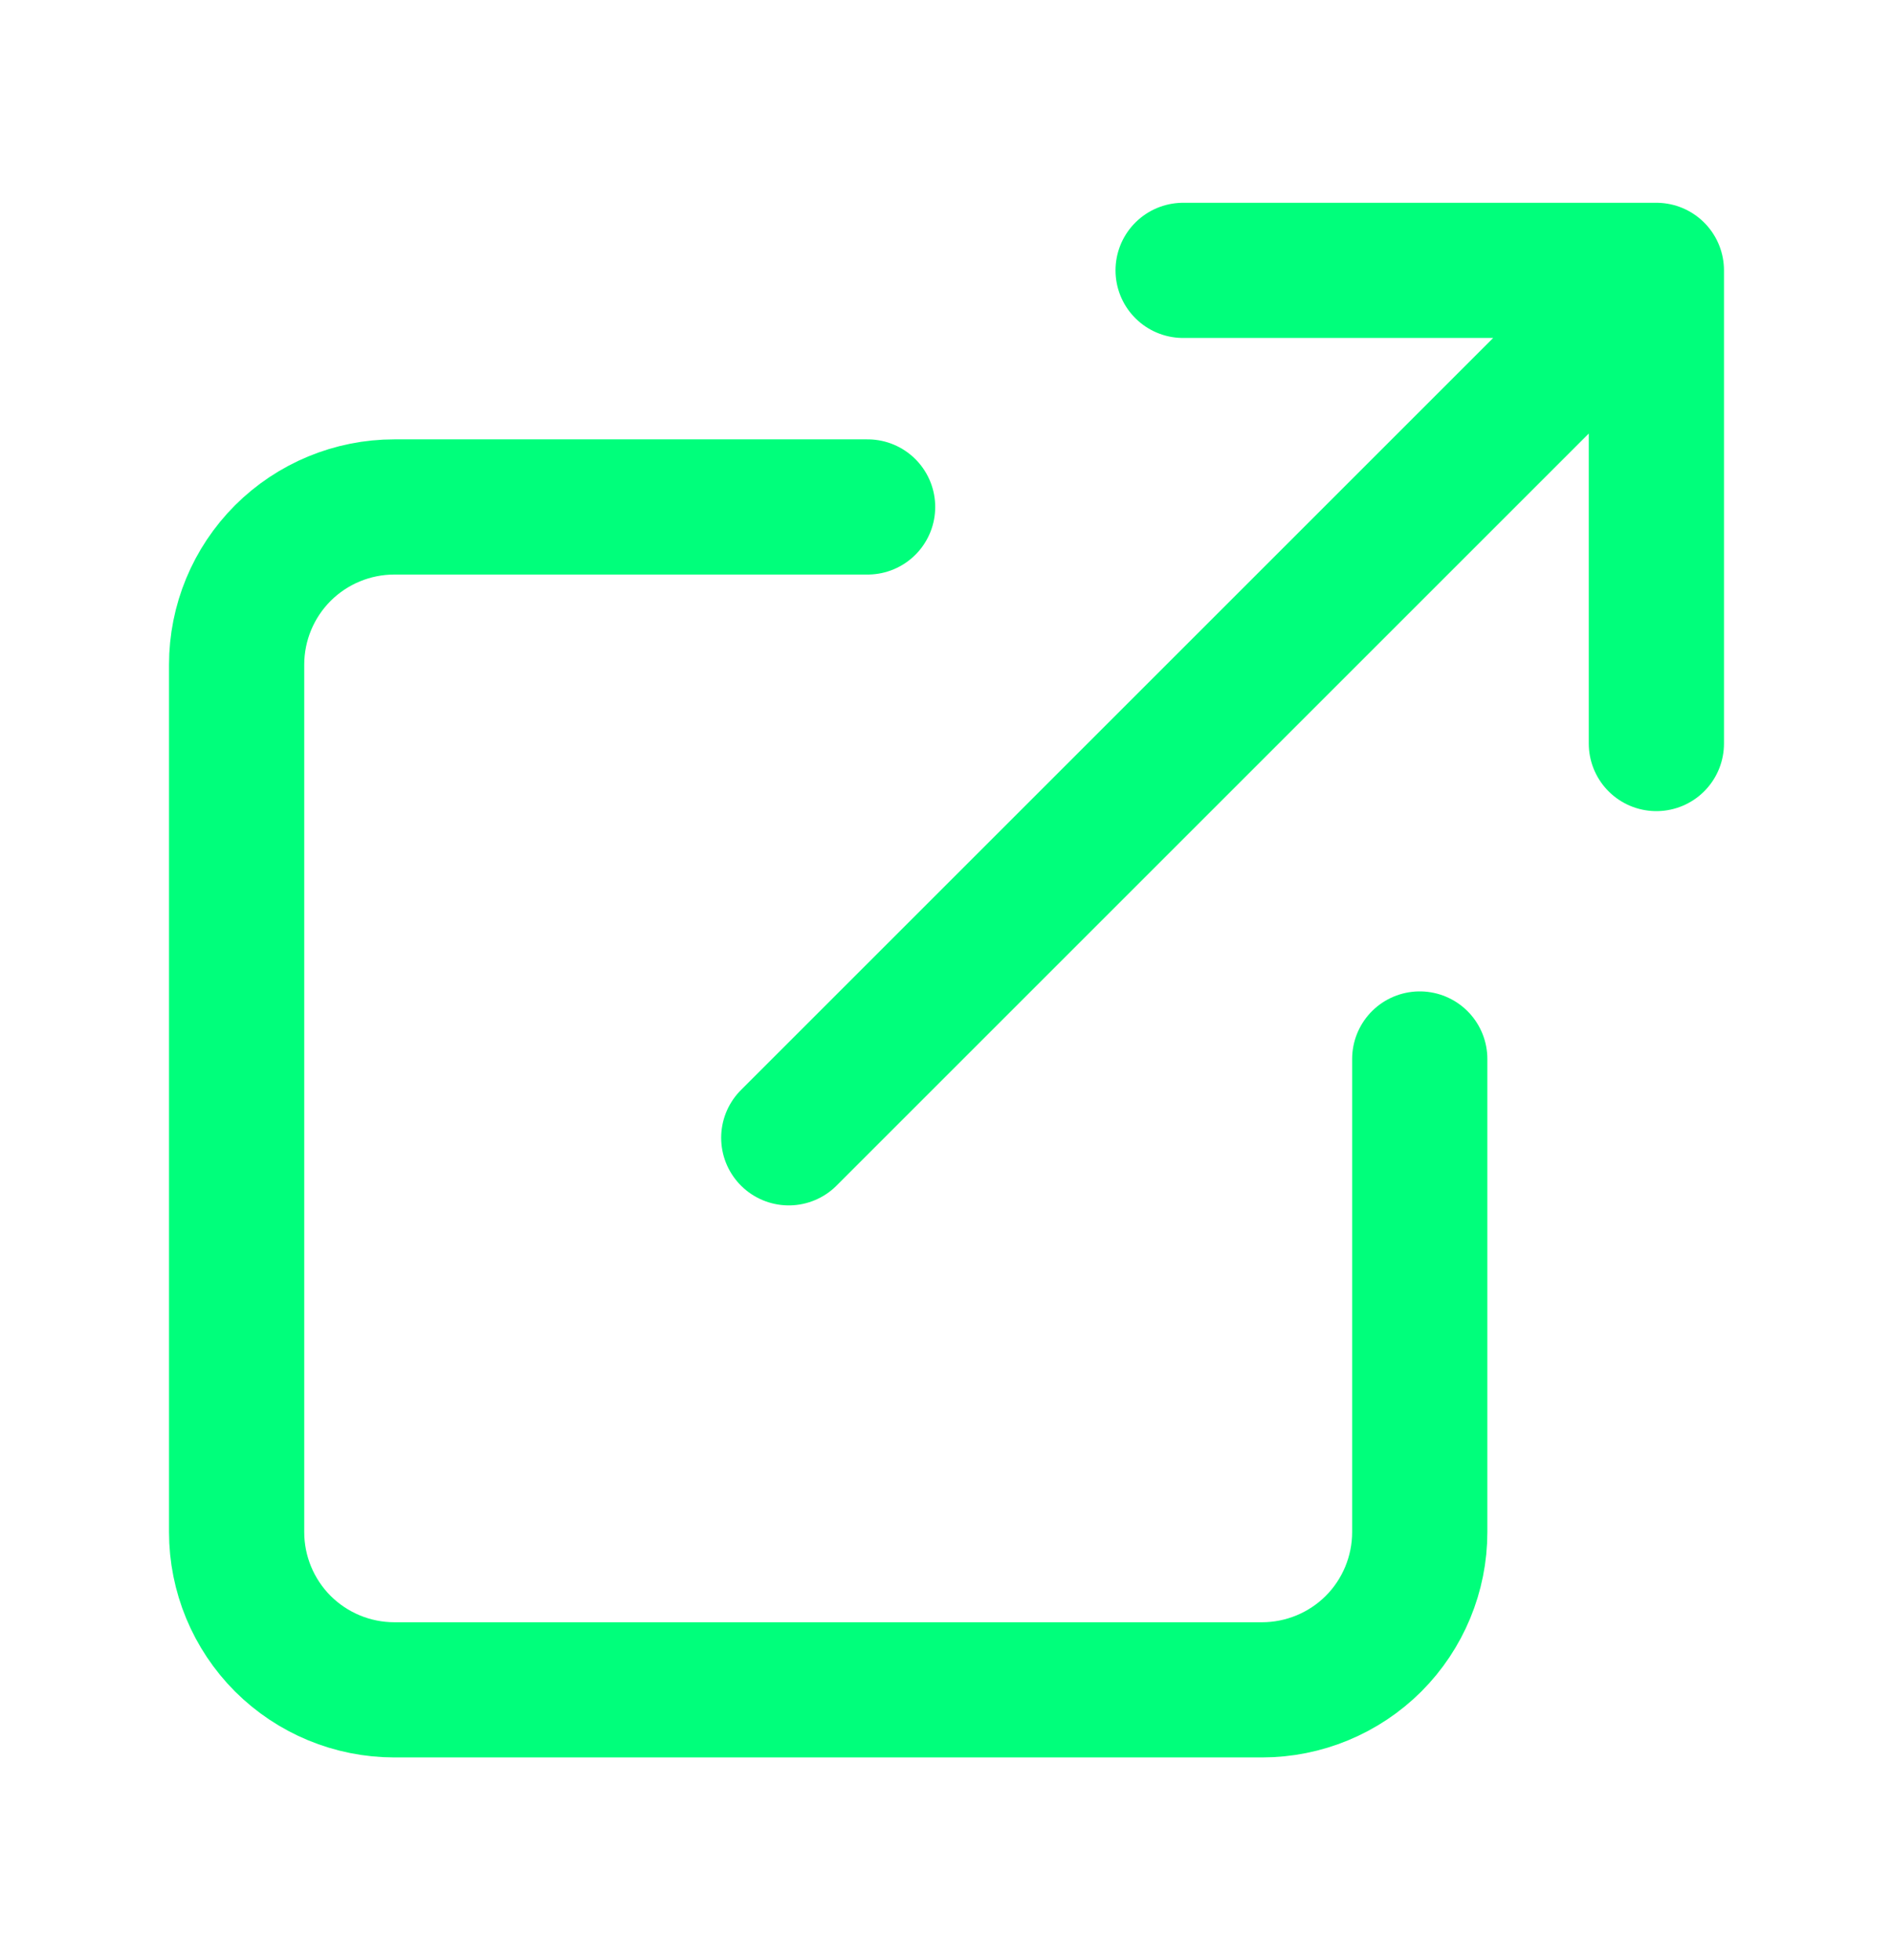 <svg width="28" height="29" viewBox="0 0 28 29" fill="none" xmlns="http://www.w3.org/2000/svg">
<path d="M21 15.667V22.667C21 23.285 20.754 23.879 20.317 24.317C19.879 24.754 19.285 25 18.667 25H5.833C5.214 25 4.621 24.754 4.183 24.317C3.746 23.879 3.5 23.285 3.5 22.667V9.833C3.5 9.214 3.746 8.621 4.183 8.183C4.621 7.746 5.214 7.5 5.833 7.5H12.833M17.5 4H24.5M24.5 4V11M24.5 4L11.667 16.833" stroke="#00FF7B" stroke-width="2" stroke-linecap="round" stroke-linejoin="round"/>
</svg>
